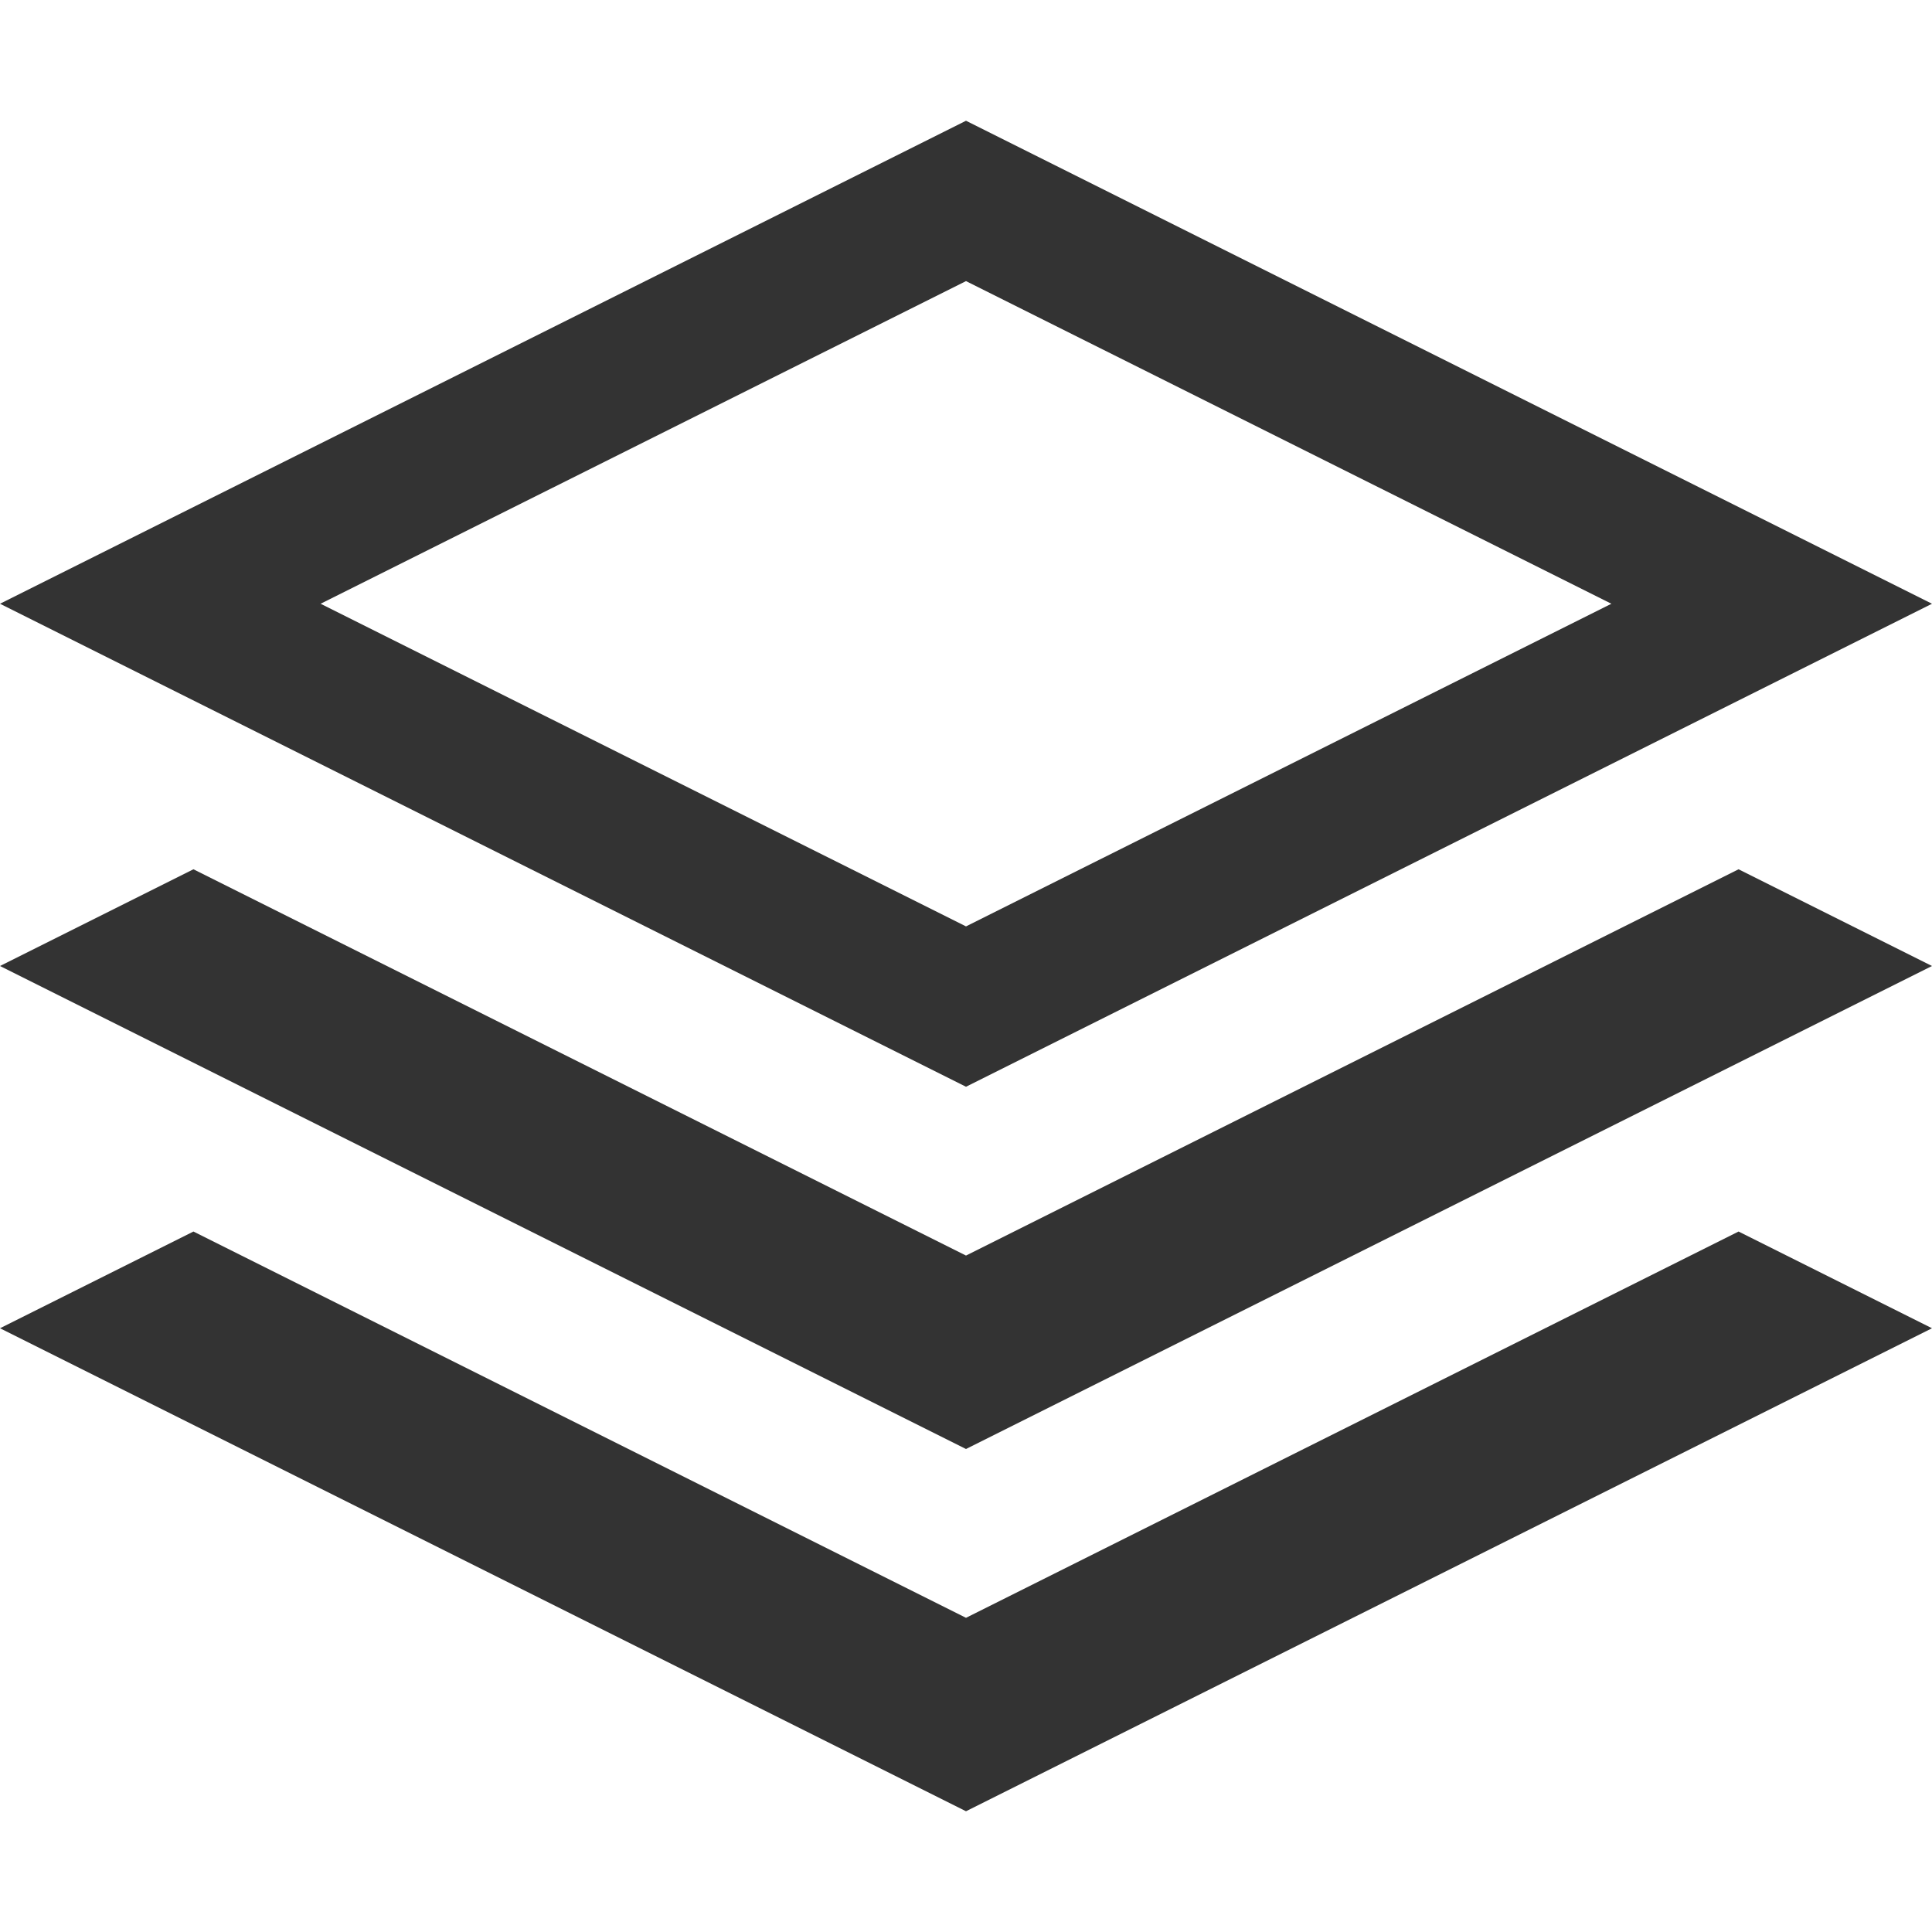<?xml version="1.0" encoding="utf-8"?> <!-- Generator: IcoMoon.io --> <!DOCTYPE svg PUBLIC "-//W3C//DTD SVG 1.1//EN" "http://www.w3.org/Graphics/SVG/1.1/DTD/svg11.dtd"> <svg fill="#333333" xmlns:xlink="http://www.w3.org/1999/xlink" xmlns="http://www.w3.org/2000/svg" width="16" height="16" viewBox="0 0 16 16"><g><path d="M 16,5L 8,1L0,5l 8,4L 16,5z M 8,2.328L 13.345,5L 8,7.672L 2.655,5L 8,2.328zM 14.398,7.199 L 16,8 L 8,12 L 0,8 L 1.602,7.199 L 8,10.398 ZM 14.398,10.199 L 16,11 L 8,15 L 0,11 L 1.602,10.199 L 8,13.398 Z"></path></g></svg>